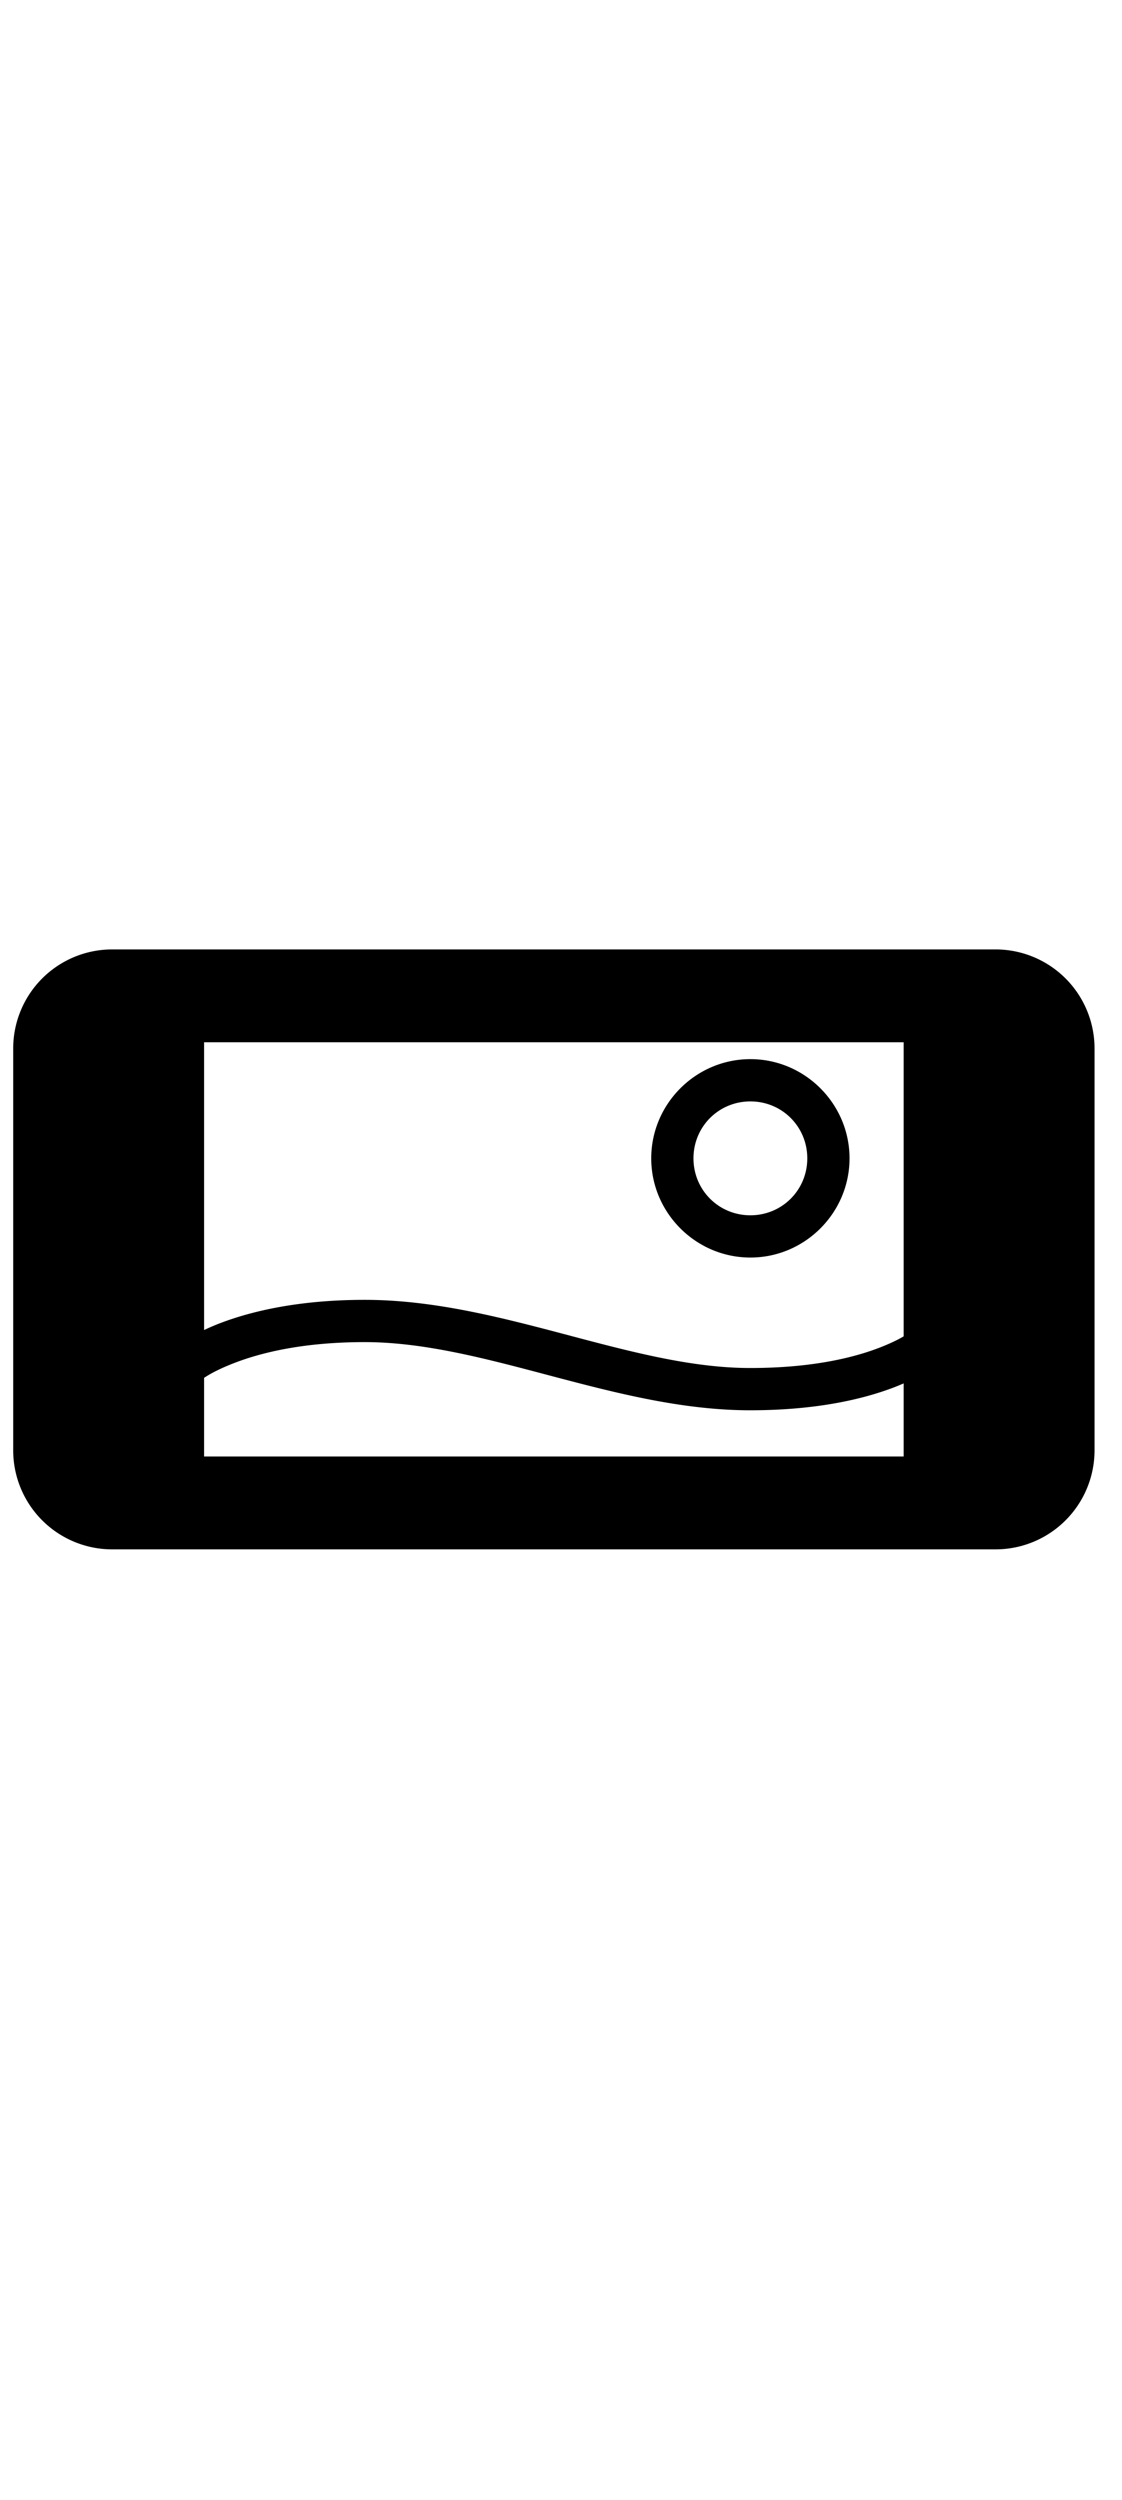 <?xml version="1.0" encoding="UTF-8" standalone="no"?>
<!-- Uploaded to: SVG Repo, www.svgrepo.com, Generator: SVG Repo Mixer Tools -->

<svg style="width: 75px;" viewBox="-2 -30 170 167" version="1.1" preserveAspectRatio="xMidYMid" xml:space="preserve" xmlns="http://www.w3.org/2000/svg" xmlns:svg="http://www.w3.org/2000/svg">
   <path class="bullet" d="m 15,7.997 a 15,15 0 0 0 -15,15 v 60.845 a 15,15 0 0 0 15,15 h 133.84 a 15,15 0 0 0 15,-15 v -60.845 a 15,15 0 0 0 -15,-15 z M 28.922,22.058 H 134.918 v 44.529 c -0.794,0.468 -2.016,1.092 -3.875,1.796 -3.86,1.461 -10.103,2.998 -19.381,2.998 -18.124,0 -37.847,-10.322 -58.404,-10.322 -10.081,0 -17.284,1.752 -22.021,3.576 -0.853,0.328 -1.607,0.664 -2.314,0.997 z M 111.695,24.611 c -8.258,0 -15.023,6.763 -15.023,15.021 0,8.258 6.765,15.022 15.023,15.022 8.258,0 15.022,-6.764 15.022,-15.022 0,-8.258 -6.764,-15.021 -15.022,-15.021 z m 0,6.401 c 4.8,0 8.621,3.821 8.621,8.621 0,4.8 -3.822,8.623 -8.621,8.623 -4.8,0 -8.623,-3.824 -8.623,-8.623 0,-4.8 3.823,-8.621 8.623,-8.621 z M 53.258,67.459 c 18.29,0 37.994,10.322 58.404,10.322 9.989,0 17.036,-1.669 21.647,-3.414 0.57,-0.216 1.106,-0.436 1.609,-0.657 V 84.782 H 28.922 v -11.91 C 29.676,72.367 31.055,71.563 33.535,70.608 37.53,69.069 43.915,67.459 53.258,67.459 Z" />
</svg>
